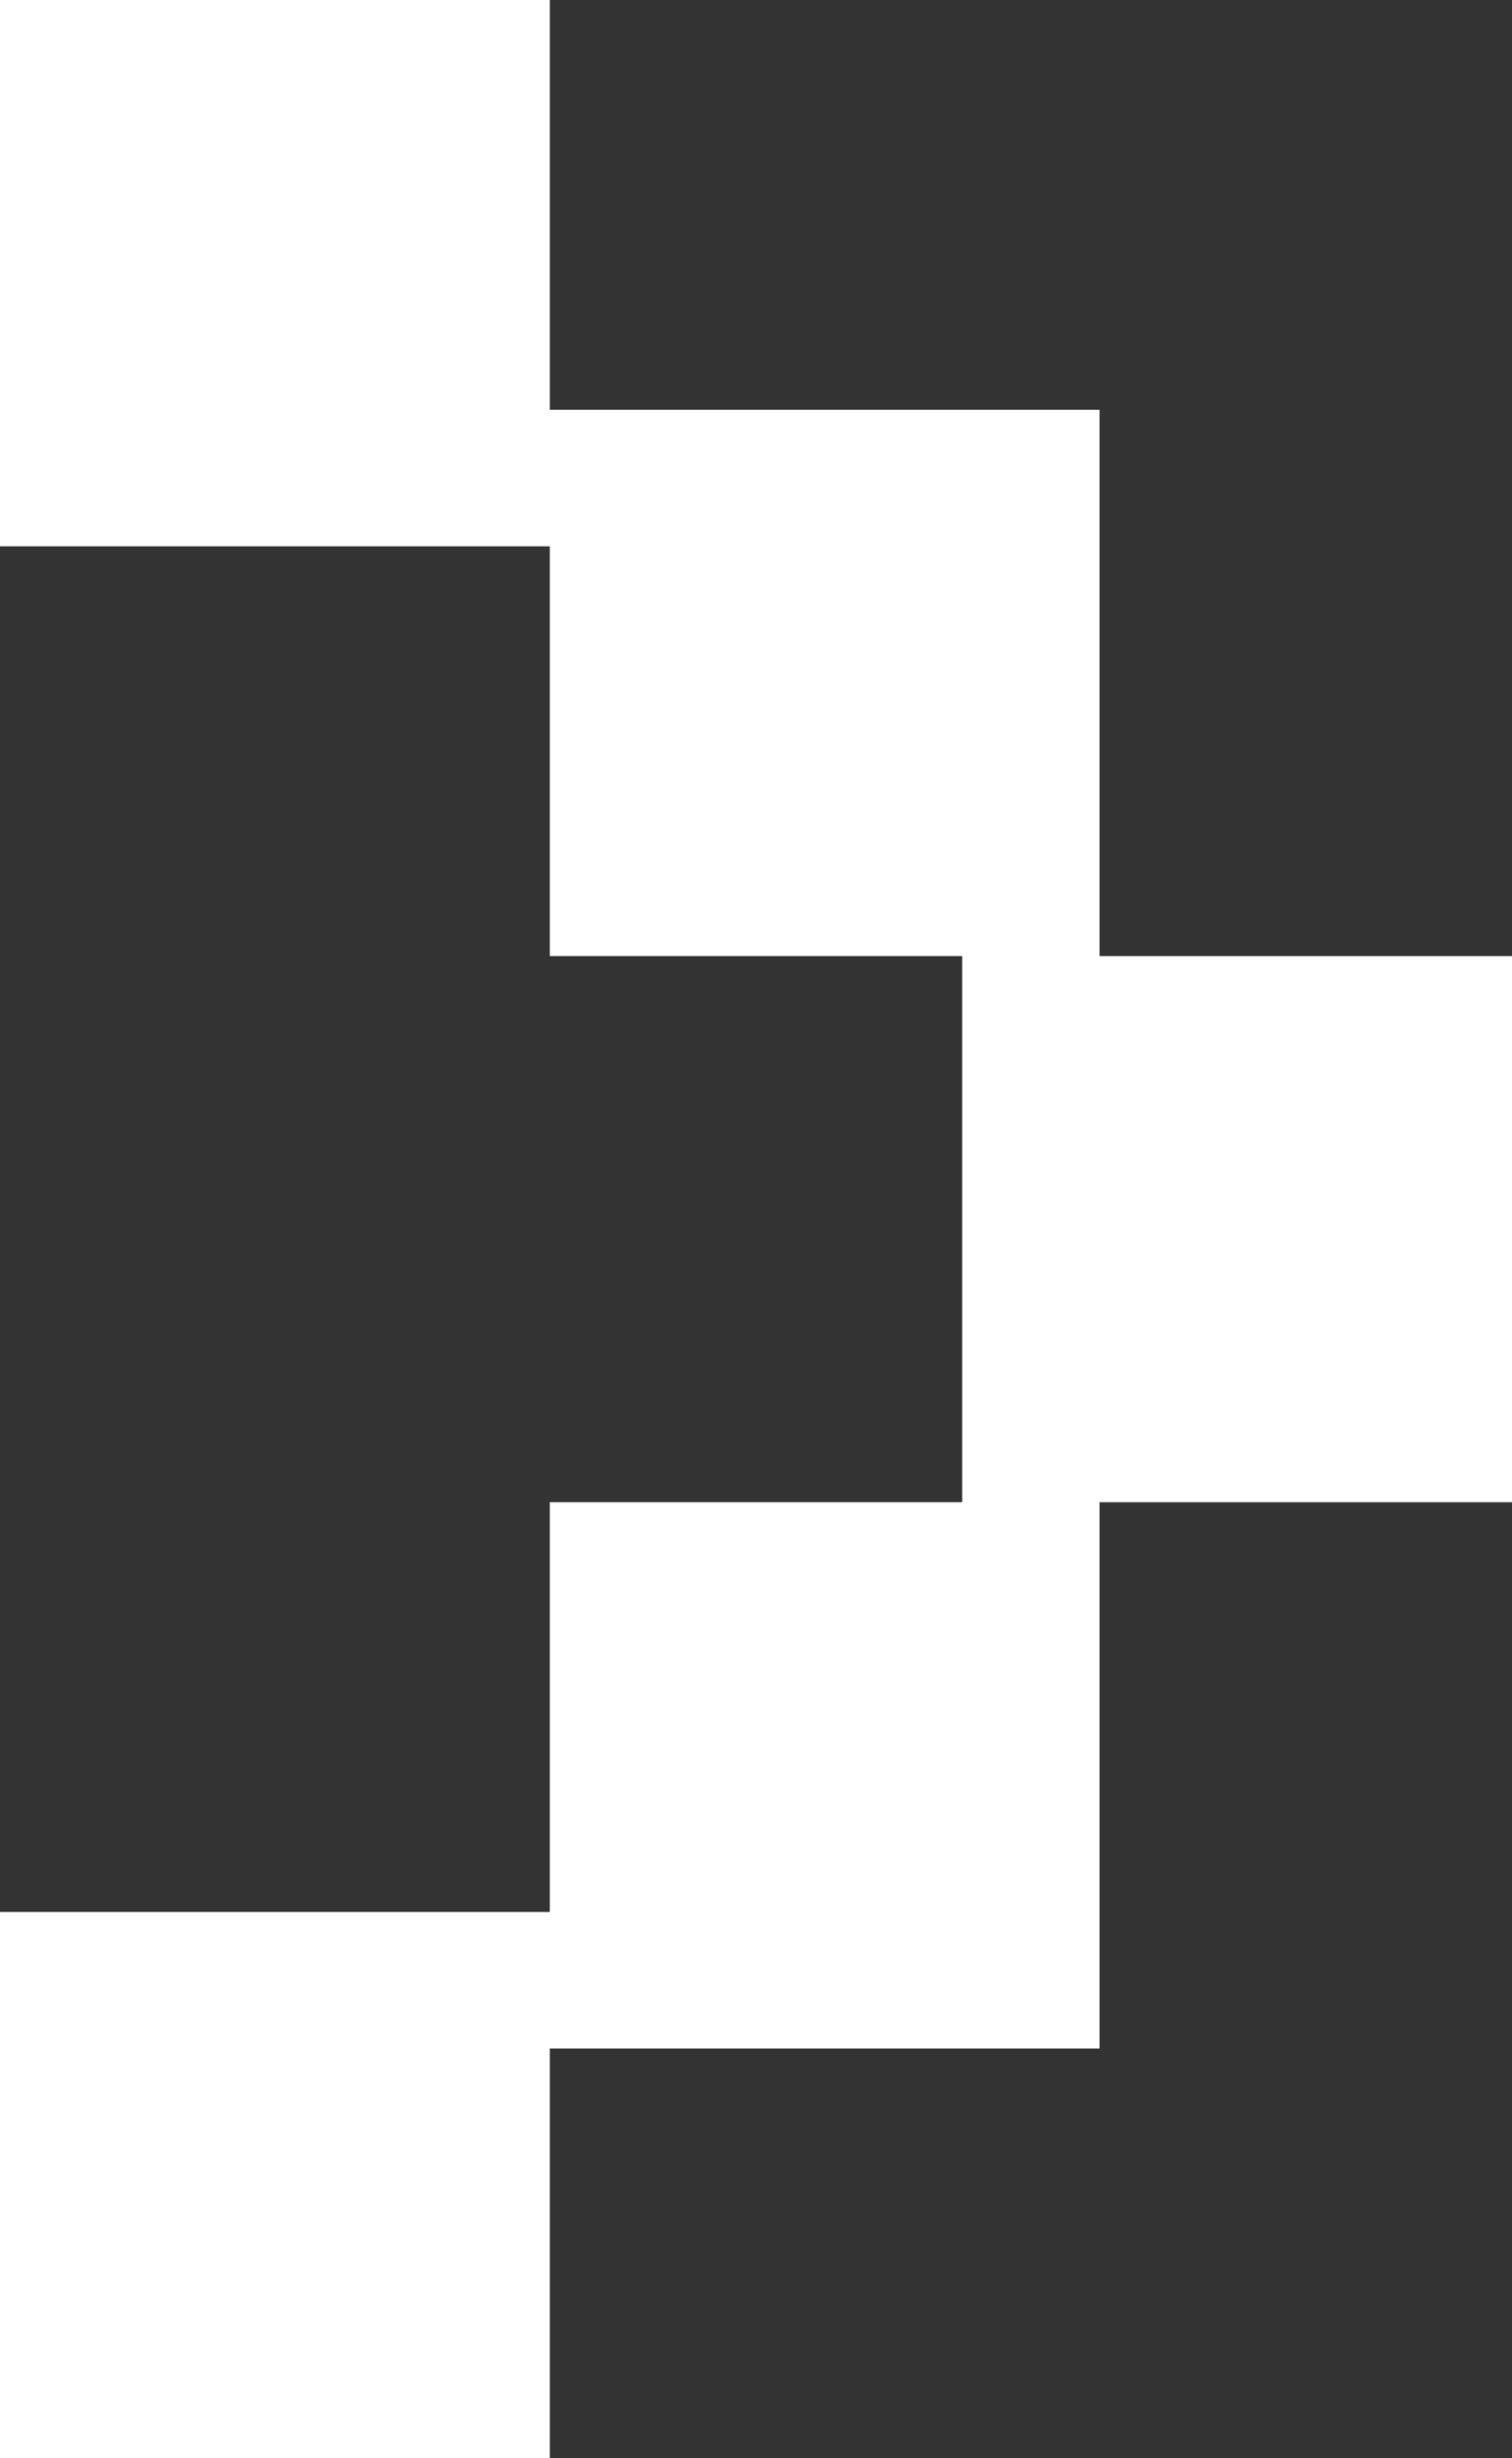 <?xml version="1.0" encoding="UTF-8"?>
<svg width="8px" height="13px" viewBox="0 0 8 13" version="1.1" xmlns="http://www.w3.org/2000/svg" xmlns:xlink="http://www.w3.org/1999/xlink">
    <rect x="0" y="0" width="8" height="13" fill="#333333" stroke="none"/>
    <!-- Generator: Sketch 52 (66869) - http://www.bohemiancoding.com/sketch -->
    <title>Group</title>
    <desc>Created with Sketch.</desc>
    <g id="Symbols" stroke="none" stroke-width="1" fill="none" fill-rule="evenodd">
        <g id="Footer" transform="translate(-1128, -59)" fill="#FFFFFF" fill-rule="nonzero">
            <g id="sub">
                <g transform="translate(880, 0)">
                    <g id="btn" transform="translate(197, 45)">
                        <g id="Group" transform="translate(49, 11)">
                            <g id="a-link">
                                <g id="a">
                                    <path d="M7.818,13.833 L7.818,10.944 L4.909,10.944 L4.909,13.833 L7.818,13.833 Z M2,13.111 L2,16 L4.909,16 L4.909,13.111 L2,13.111 Z M4.909,8.056 L7.818,8.056 L7.818,5.167 L4.909,5.167 L4.909,8.056 Z M10,8.056 L7.091,8.056 L7.091,10.944 L10,10.944 L10,8.056 Z M4.909,5.889 L4.909,3 L2,3 L2,5.889 L4.909,5.889 Z" id="Shape"></path>
                                </g>
                            </g>
                        </g>
                    </g>
                </g>
            </g>
        </g>
    </g>
</svg>
